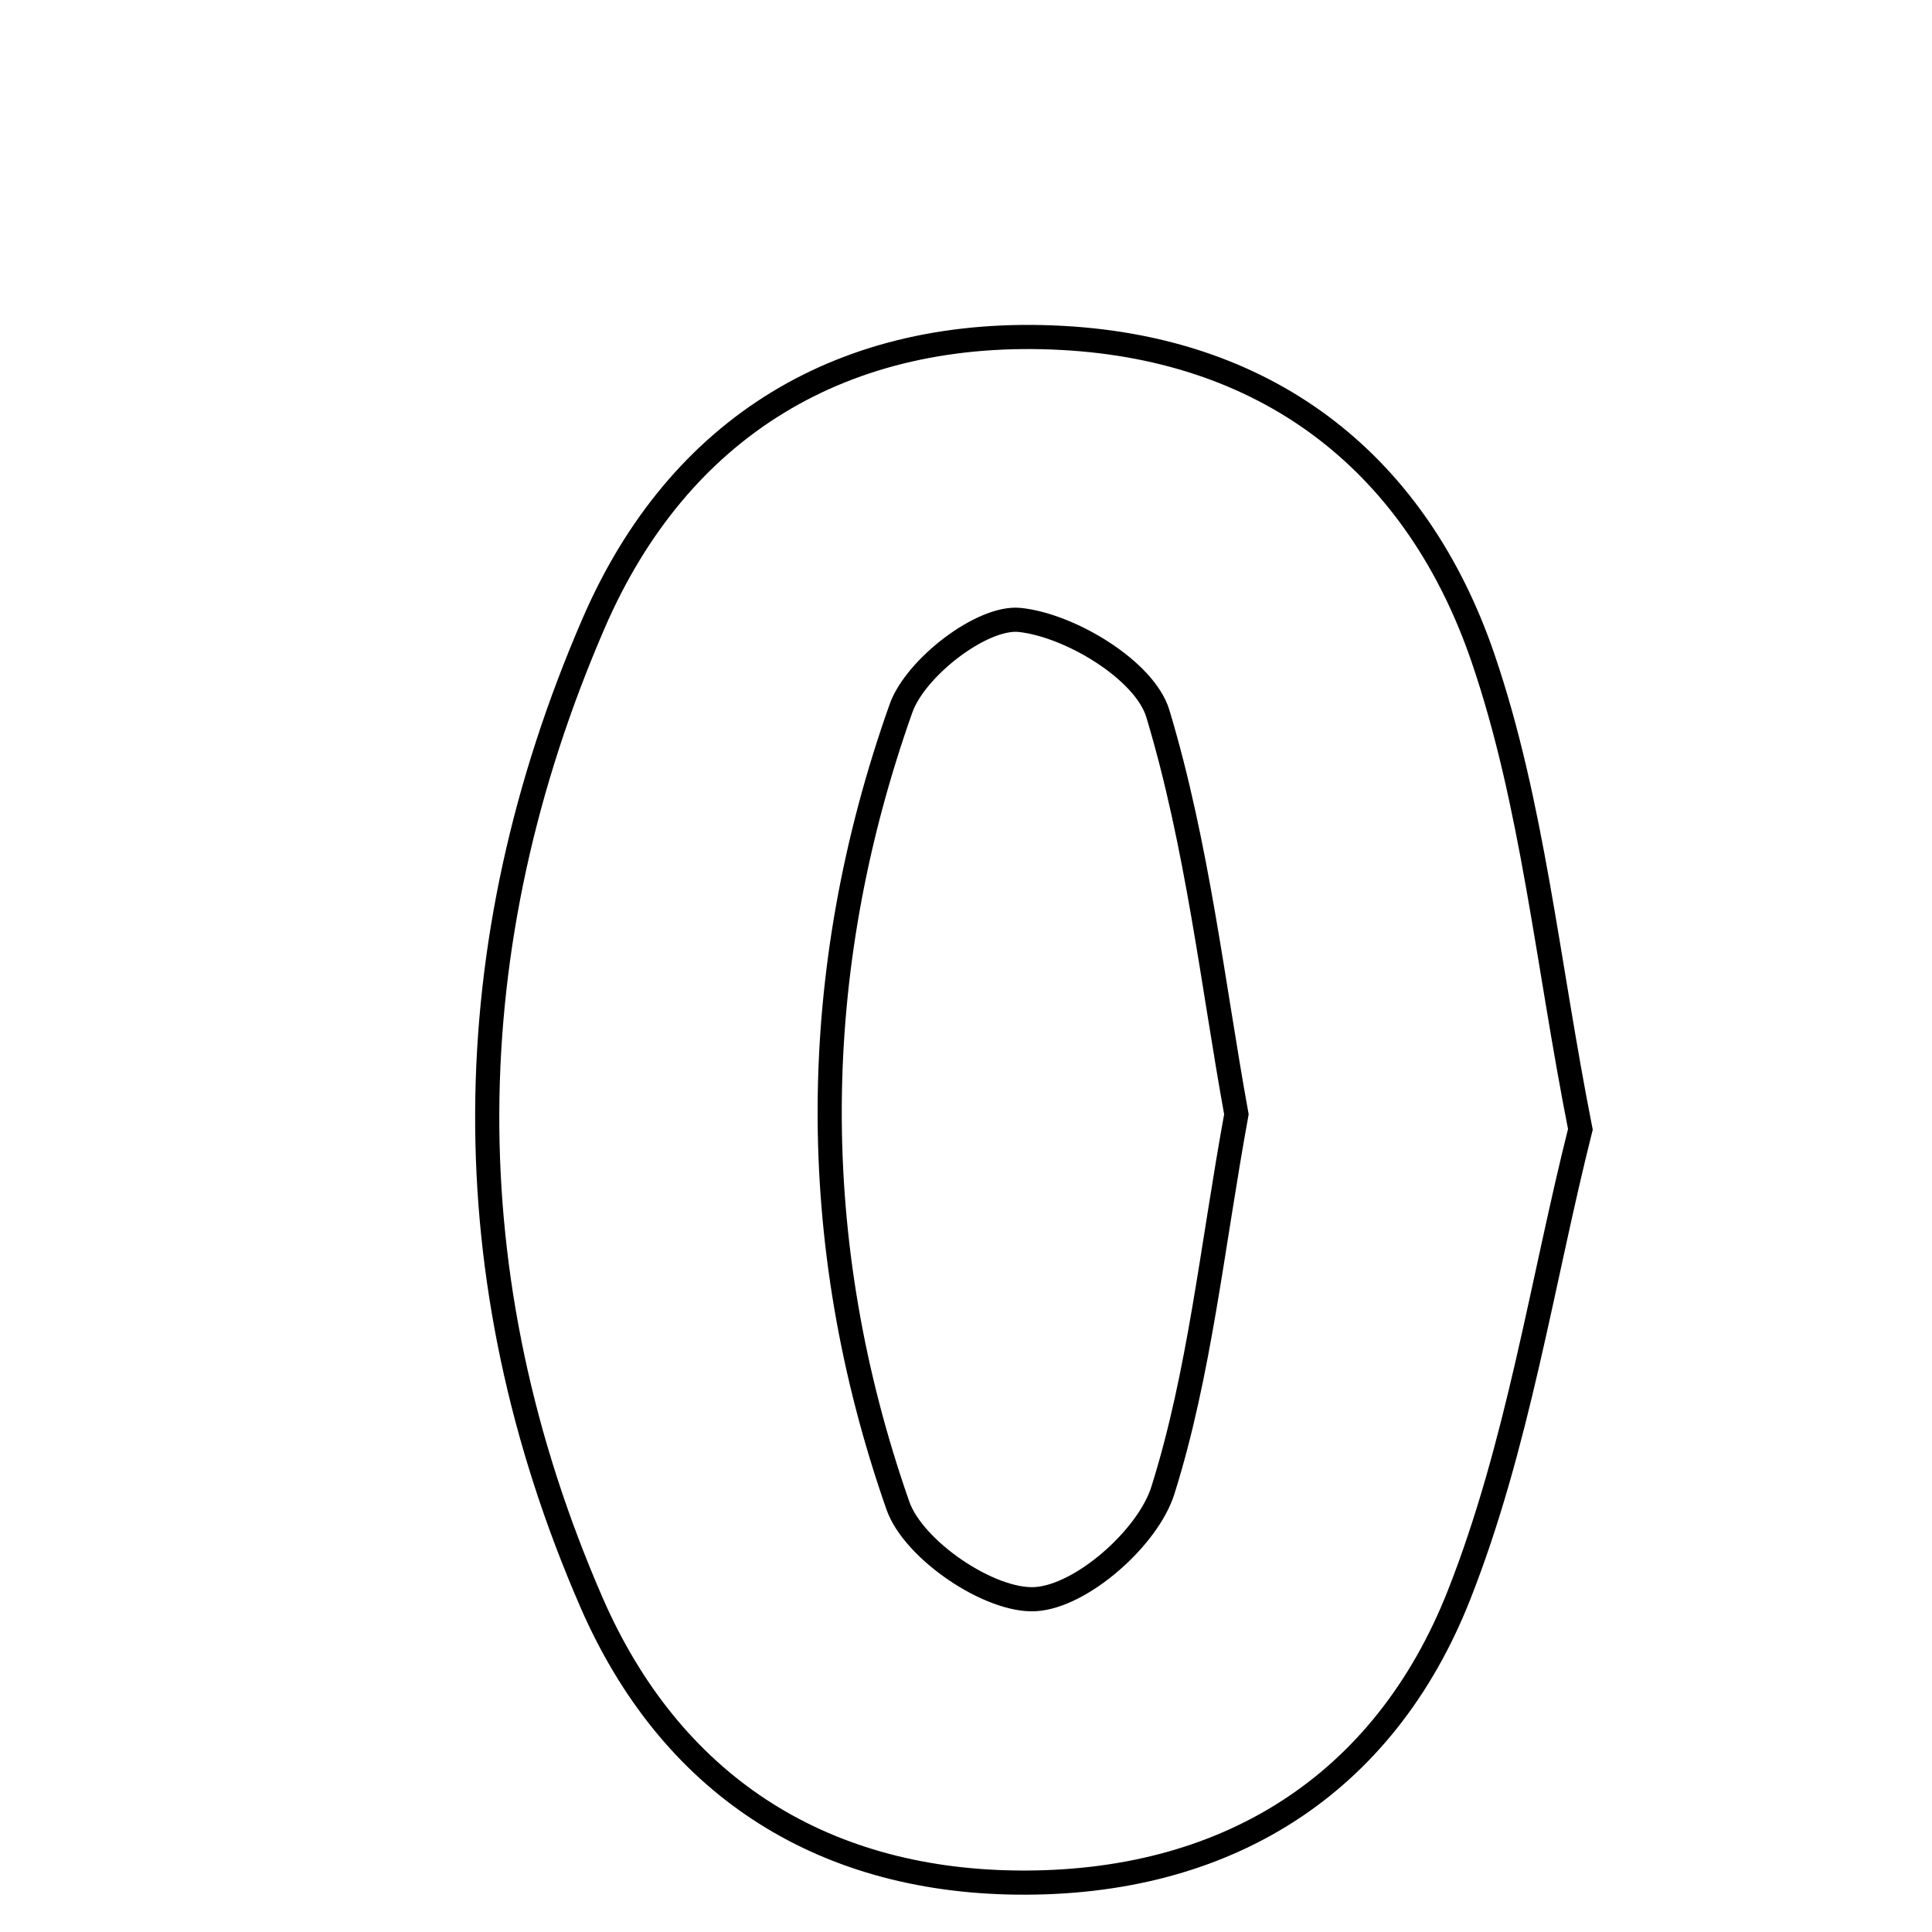 <svg xmlns="http://www.w3.org/2000/svg" viewBox="0.0 0.0 24.0 24.0" height="200px" width="200px"><path fill="none" stroke="black" stroke-width=".3" stroke-opacity="1.0"  filling="0" d="M13.2 4.198 C15.809 4.341 17.611 5.796 18.424 8.179 C19.041 9.987 19.22 11.944 19.632 14.029 C19.156 15.921 18.859 17.953 18.125 19.813 C17.189 22.188 15.217 23.416 12.628 23.386 C10.161 23.357 8.322 22.145 7.347 19.904 C5.593 15.873 5.64 11.748 7.374 7.743 C8.429 5.304 10.479 4.049 13.2 4.198"></path>
<path fill="none" stroke="black" stroke-width=".3" stroke-opacity="1.0"  filling="0" d="M12.666 7.701 C13.293 7.766 14.22 8.326 14.383 8.864 C14.877 10.503 15.067 12.235 15.359 13.842 C15.054 15.517 14.902 17.063 14.446 18.513 C14.261 19.103 13.436 19.83 12.864 19.865 C12.3 19.9 11.348 19.256 11.154 18.703 C10.006 15.424 10.03 12.075 11.193 8.798 C11.373 8.293 12.201 7.654 12.666 7.701"></path></svg>